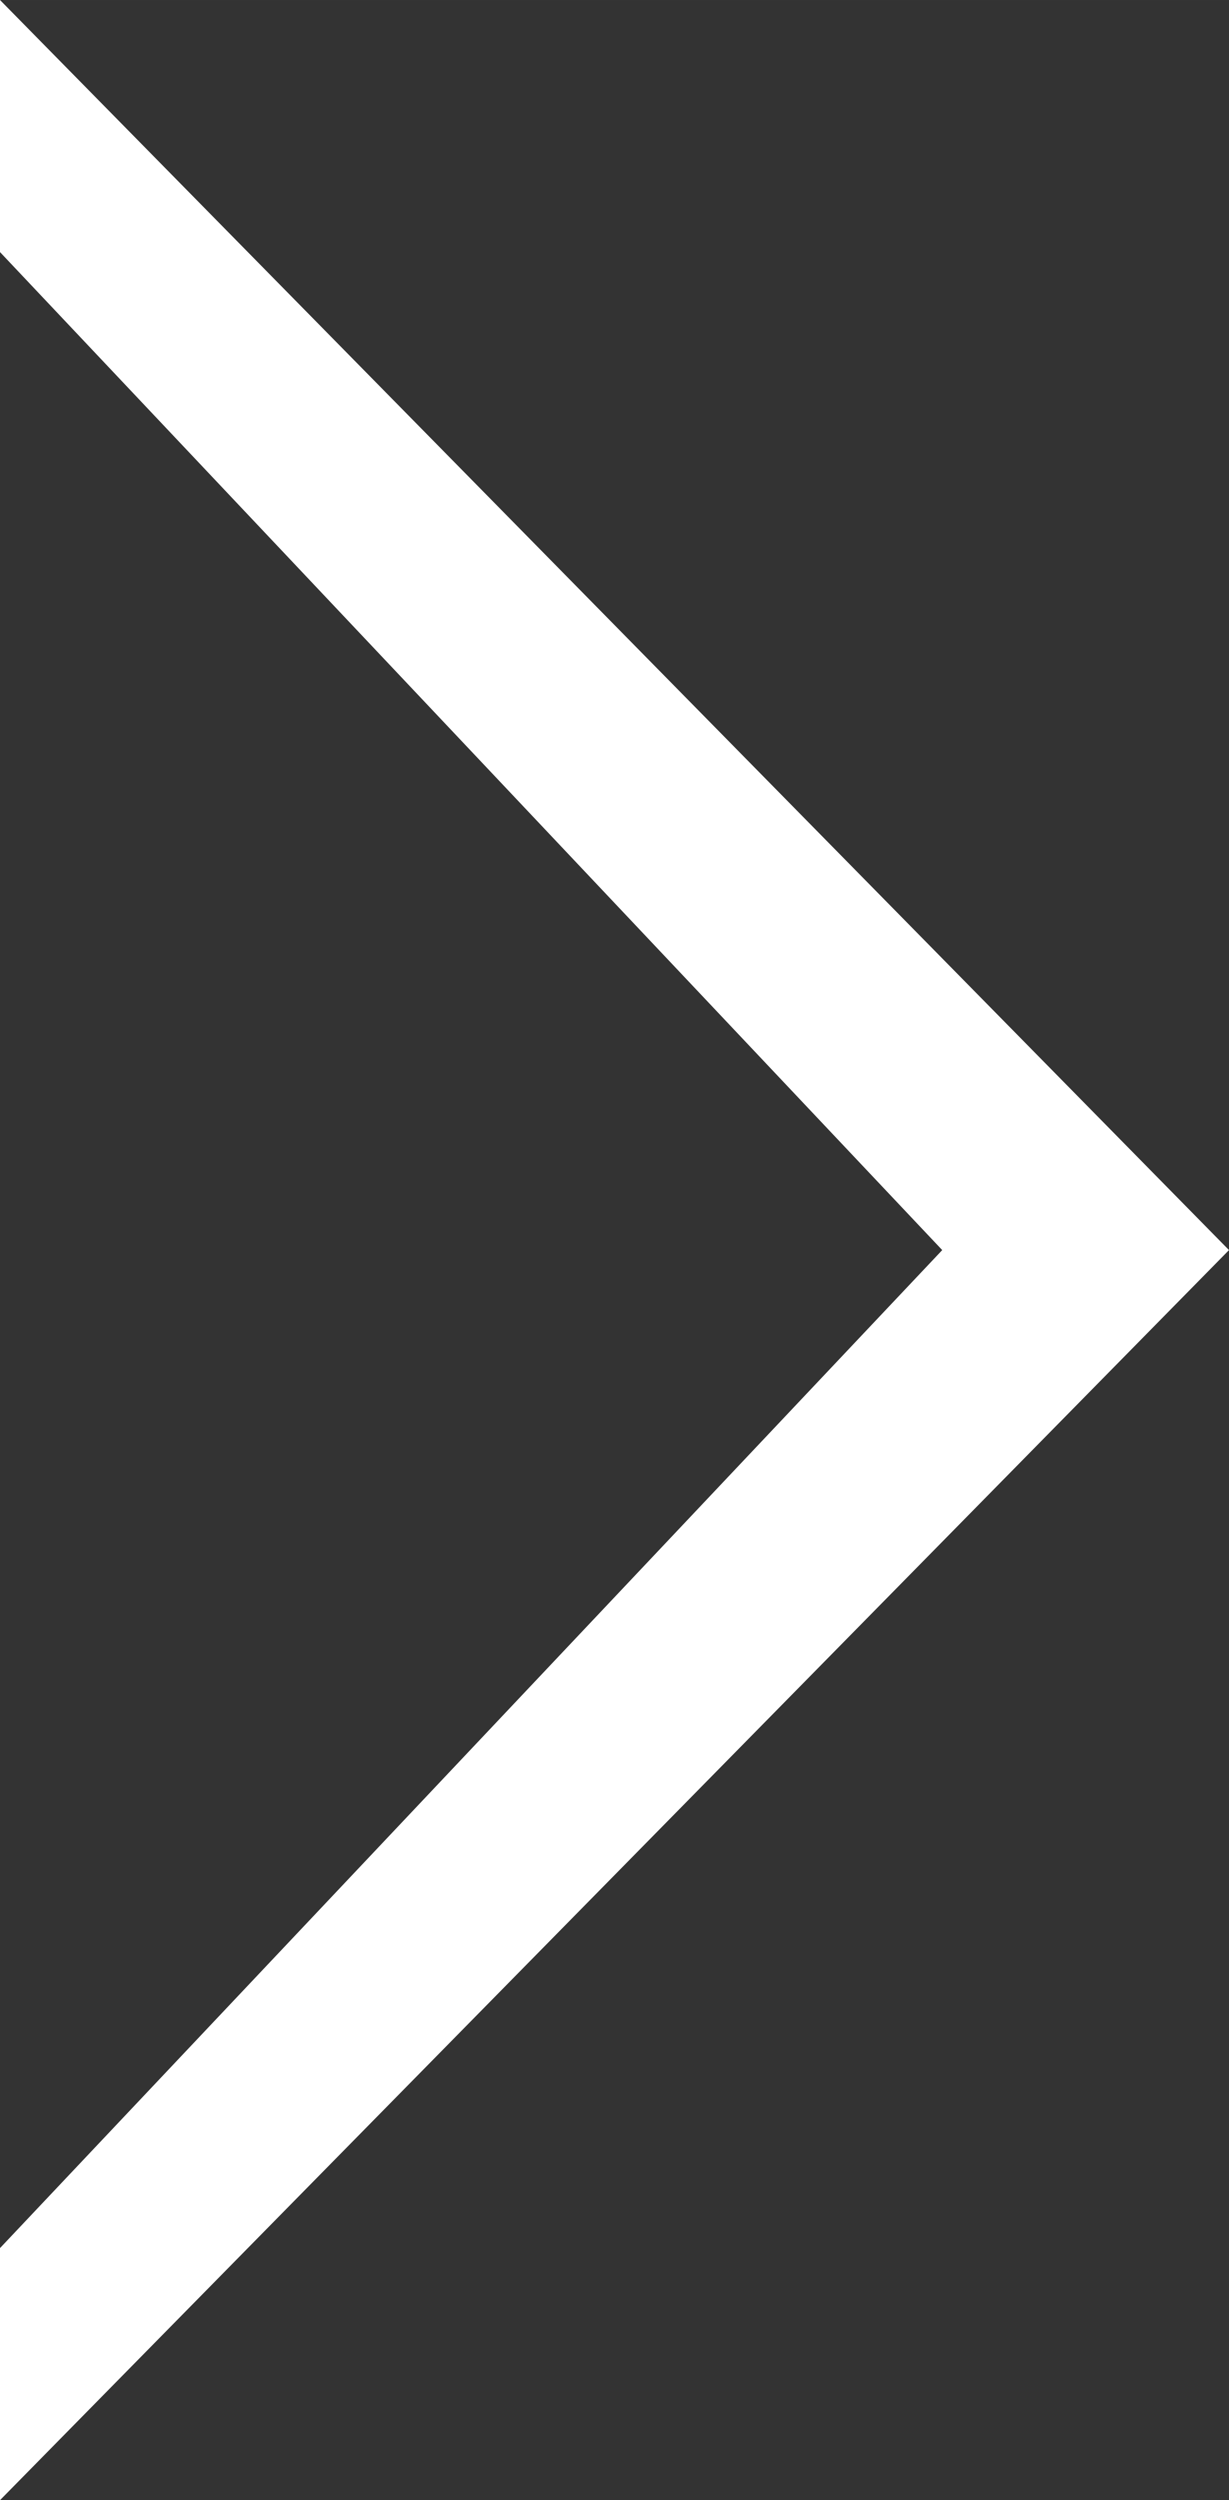 <svg xmlns="http://www.w3.org/2000/svg" width="29.508" height="60" viewBox="0 0 30 61">
  <rect x="0" y="0" width="30" height="61" fill="#333333" stroke="none"/>
<defs>
    <style>
      .cls-1 {
        fill: #fff;
        fill-rule: evenodd;
      }
    </style>
  </defs>
  <path id="next_icon" class="cls-1" d="M1238,1815.15V1809l30,30.5-30,30.5v-6.15l23-24.35Z" transform="translate(-1238 -1809)"/>
</svg>
